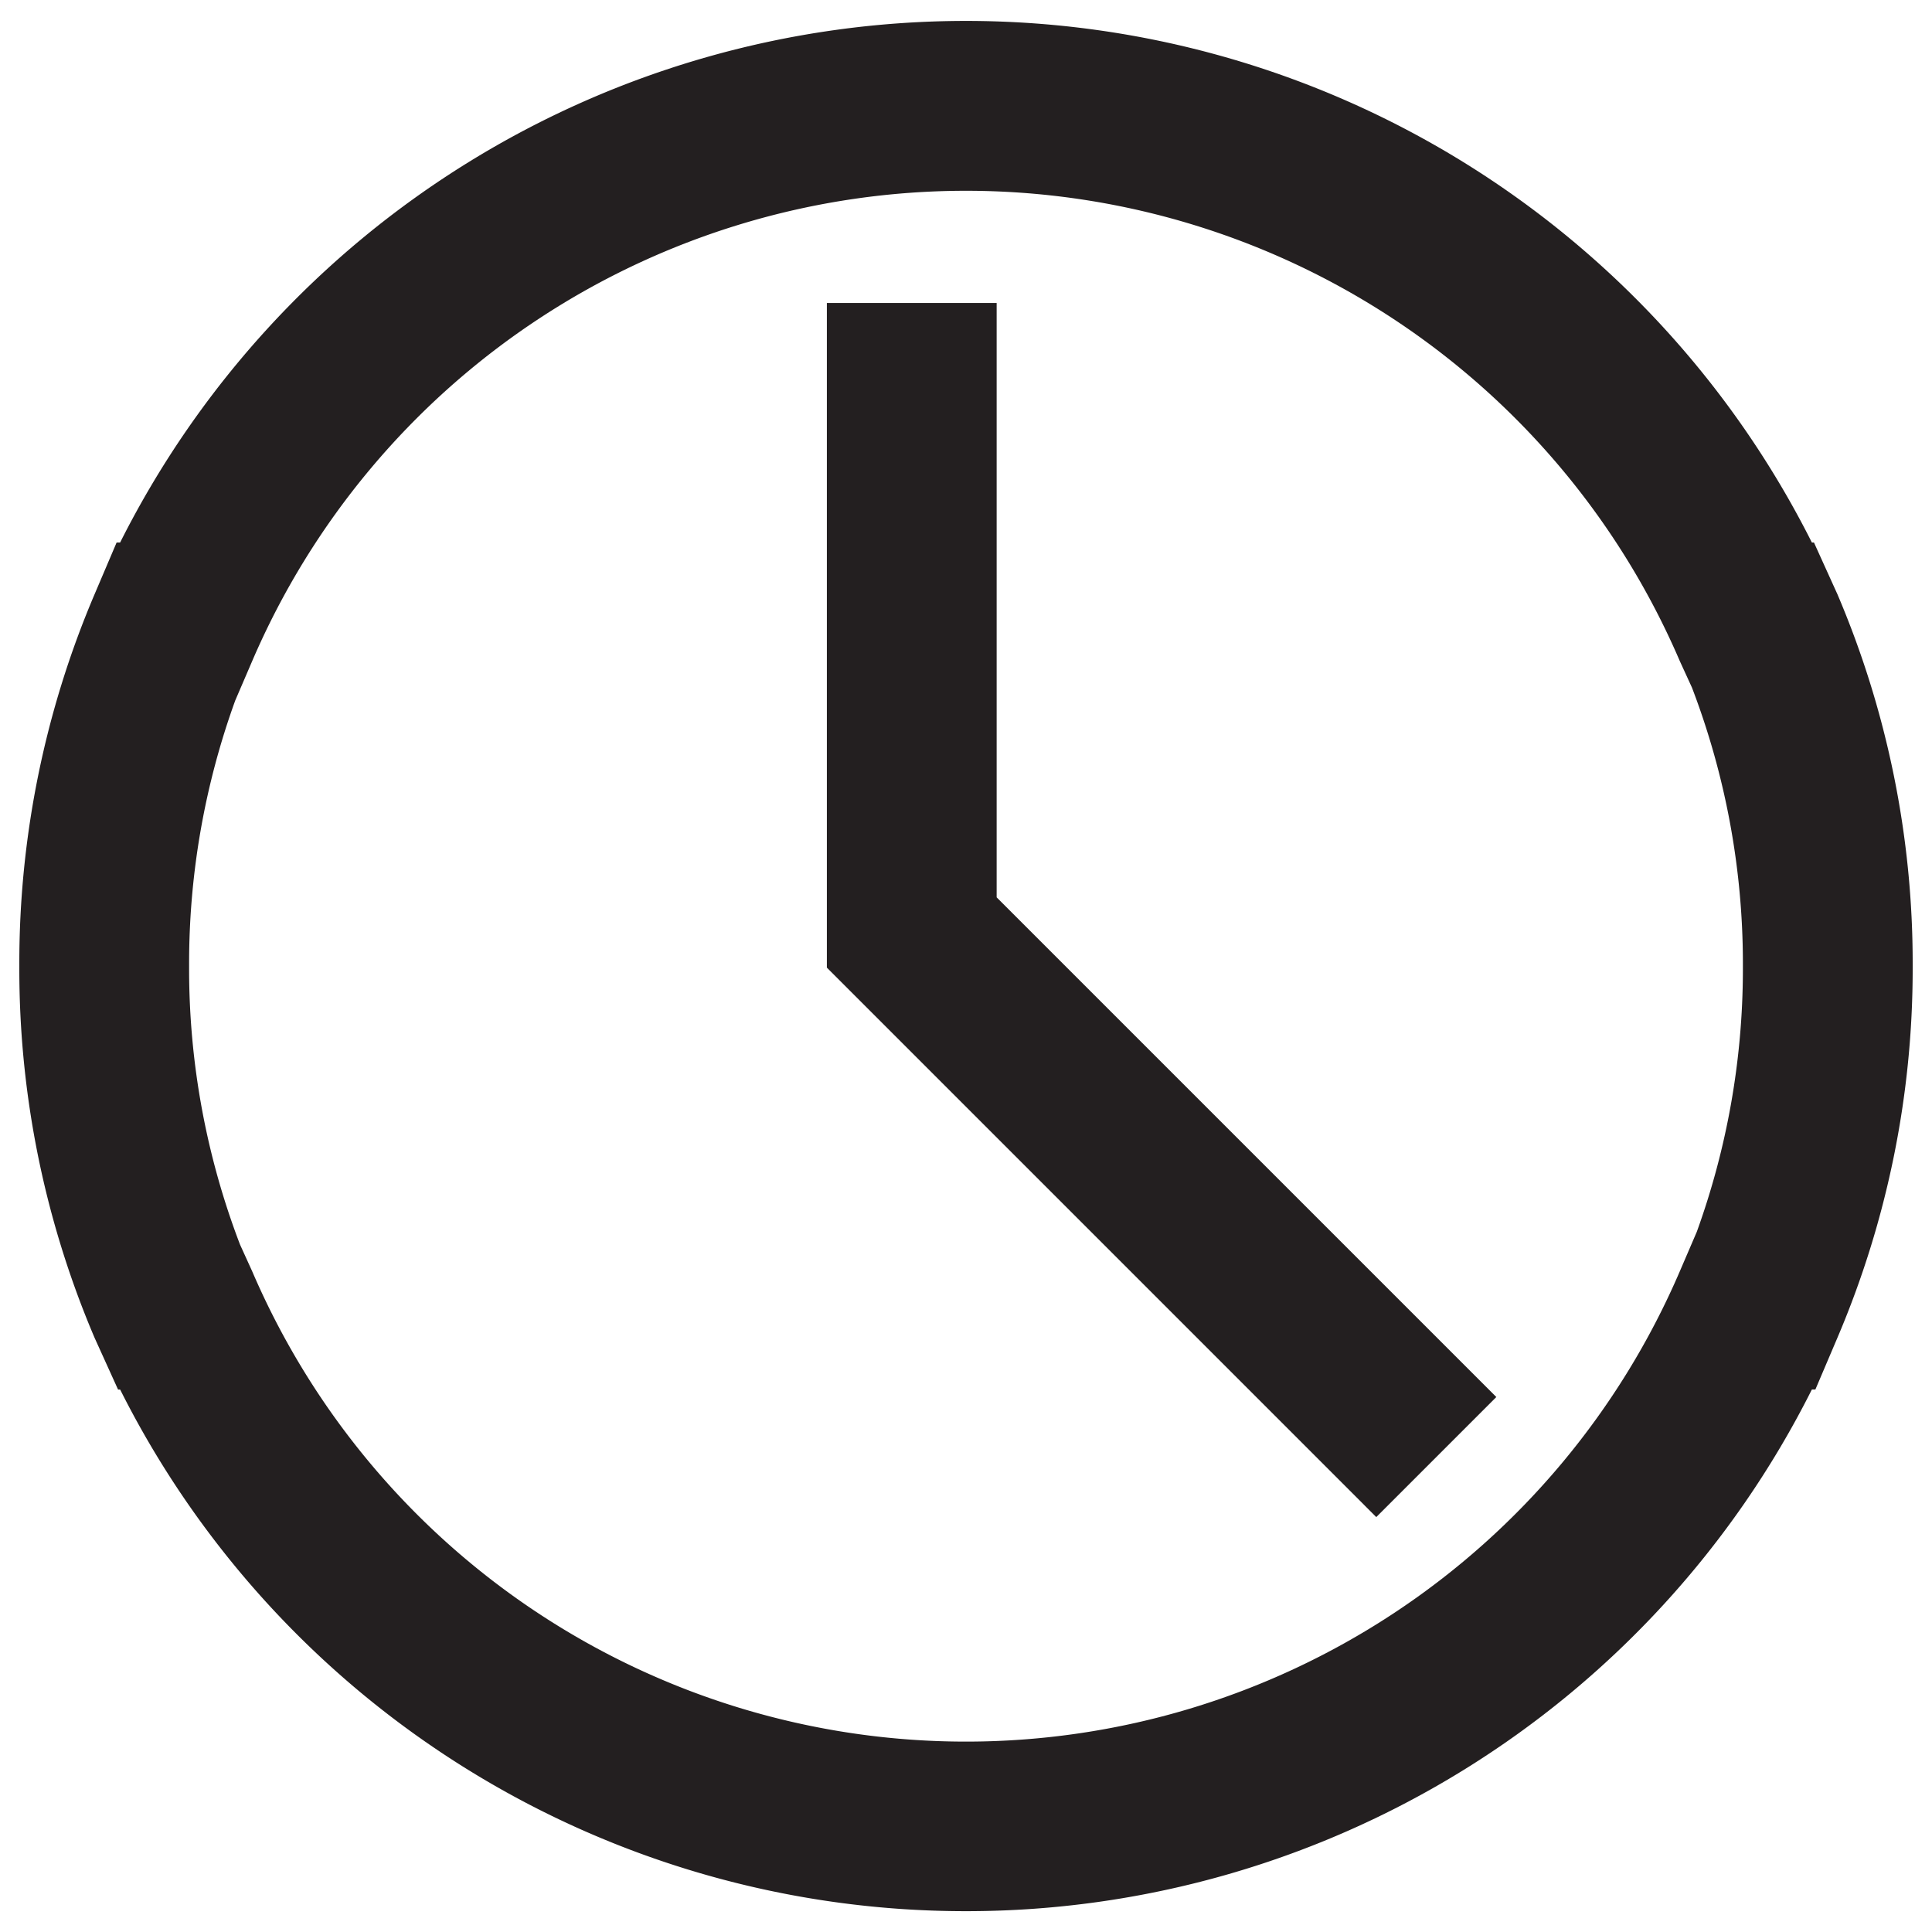 <svg xmlns="http://www.w3.org/2000/svg" viewBox="0 0 500 500">
  <defs>
    <style>
      .cls-1 {
        fill: #231f20;
      }
    </style>
  </defs>
  <g id="expired-status">
    <path id="expired-outline" class="cls-1" d="M250,494.61a244.8,244.8,0,0,1-218.91-135h-.54l-6.06-13.36A243.3,243.3,0,0,1,5,250.39v-.9a243.46,243.46,0,0,1,19.49-95.73l5.69-13.36h.91a245,245,0,0,1,437.82,0h.54l6.06,13.36A243.3,243.3,0,0,1,495,249.61v.91a243.59,243.59,0,0,1-19.49,95.72l-5.69,13.36h-.91A244.8,244.8,0,0,1,250,494.61ZM62.12,322.1,65.26,329a201.05,201.05,0,0,0,369.48,0l4.39-10.21a200.07,200.07,0,0,0,11.93-67.54l0-2.12,0-.25a200.09,200.09,0,0,0-13.18-70.93l-3.14-6.85a201.05,201.05,0,0,0-369.48,0l-4.39,10.21a199.91,199.91,0,0,0-11.93,67.52l0,2.11,0,.26A199.72,199.72,0,0,0,62.12,322.1Z"/>
    <polygon id="clock-hands" class="cls-1" points="356.18 392.62 213.99 250.42 213.99 78.41 257.93 78.41 257.93 232.23 387.25 361.55 356.18 392.62"/>
  </g>
</svg>
